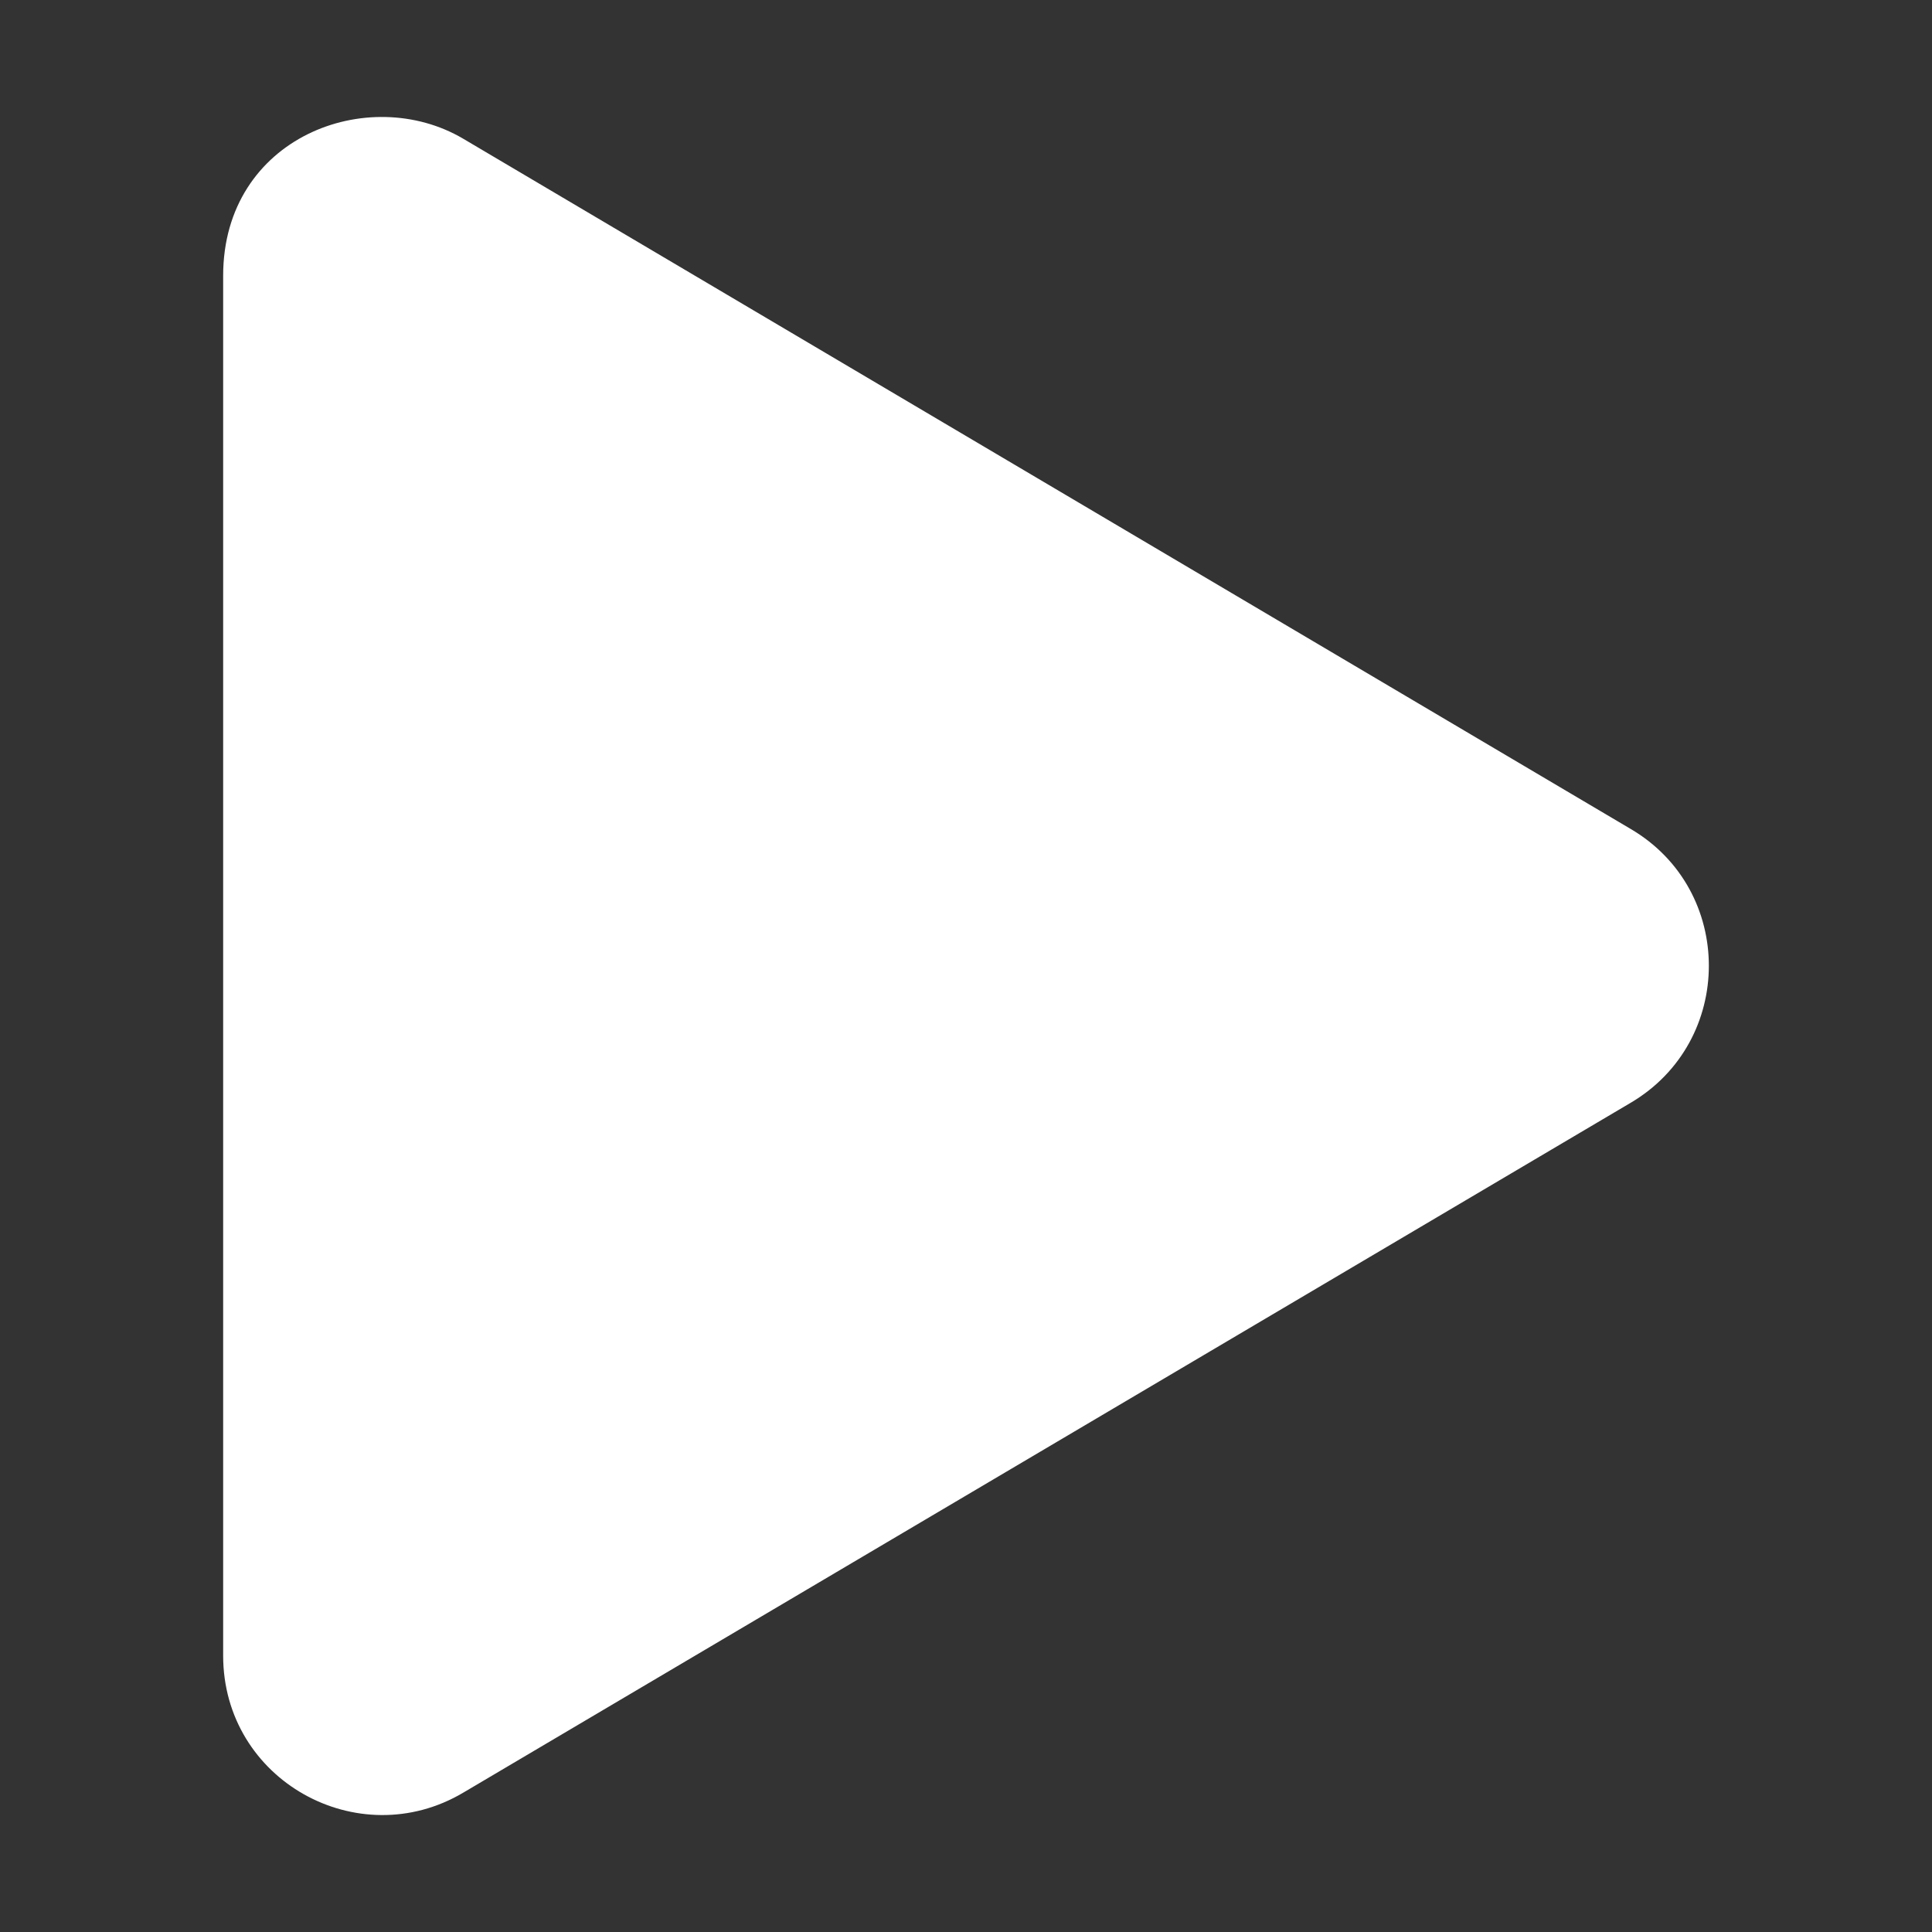 <svg xmlns="http://www.w3.org/2000/svg" viewBox="0 0 512 512"><rect x="0" y="0" width="512" height="512" fill="#333333" stroke="none"/><defs><style>.a{fill:#fff;}</style></defs><title>control-start</title><path class="a" d="M432.13,219.67,122.77,36.77c-25.14-14.85-63.63-.44-63.63,36.3v365.7c0,33,35.77,52.82,63.63,36.3L432.13,292.26c27.6-16.26,27.69-56.34,0-72.59Z"/></svg>
